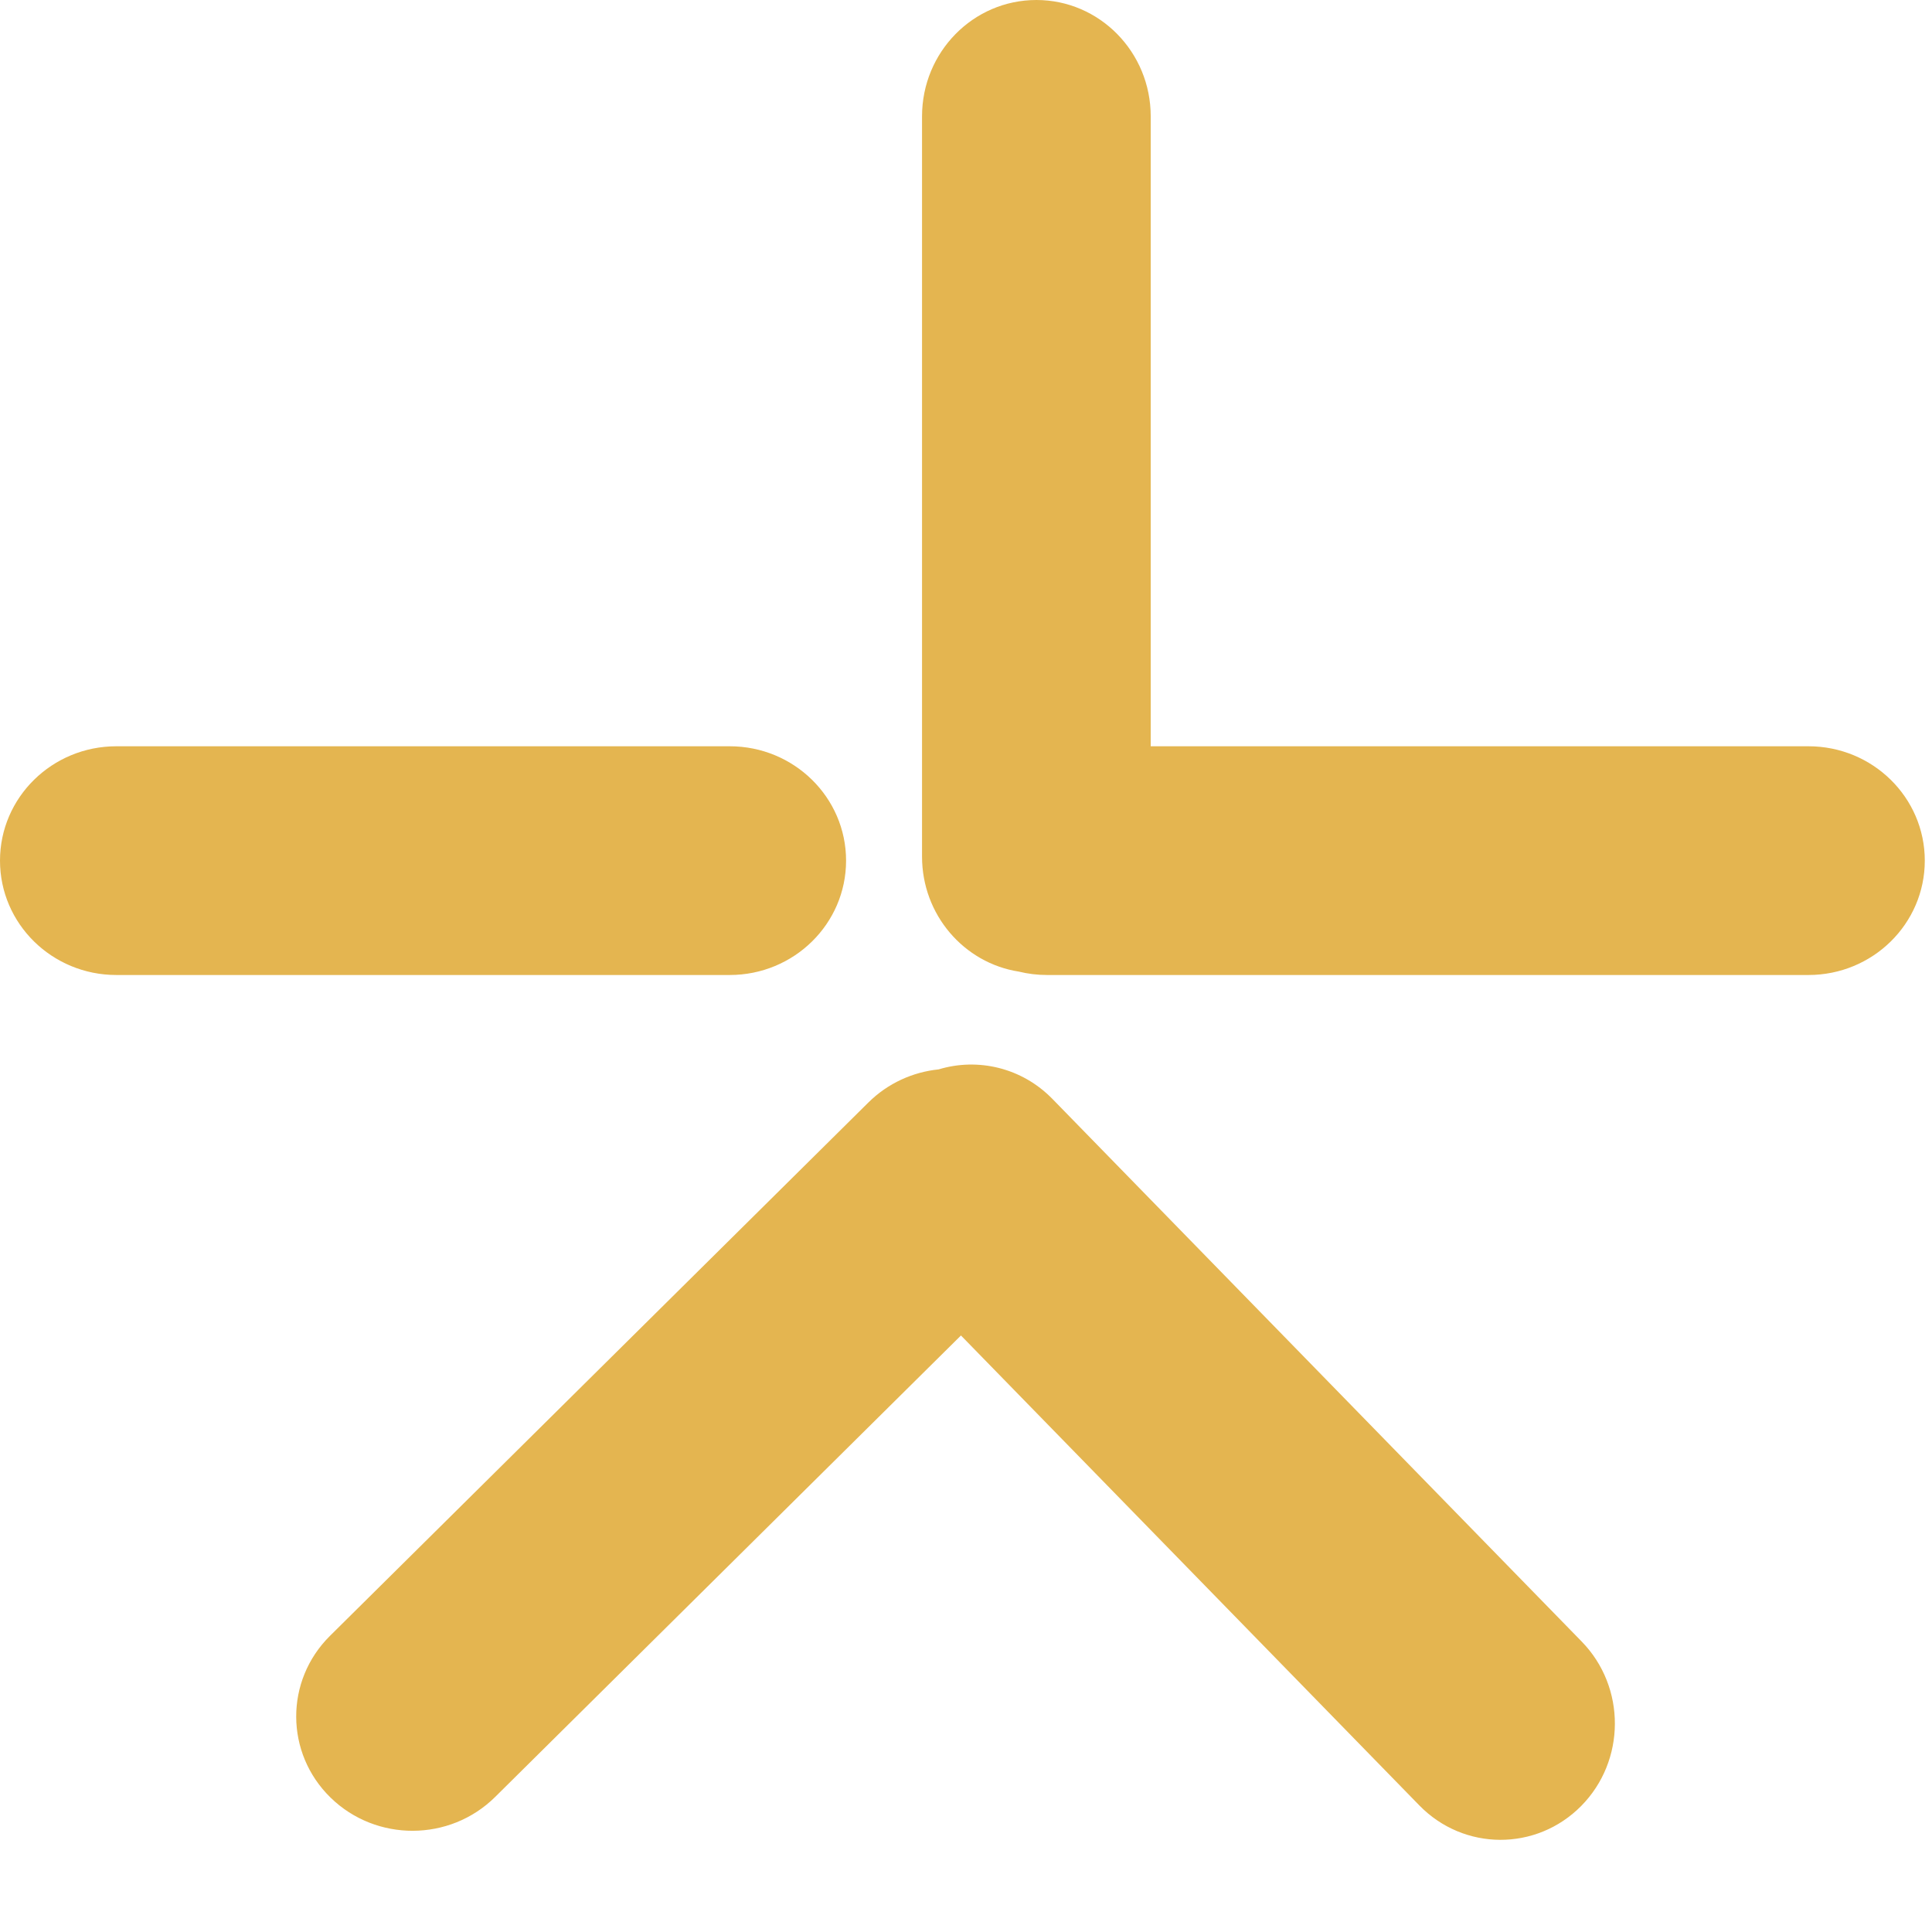<?xml version="1.0" encoding="UTF-8" standalone="no"?>
<svg
   xmlns:dc="http://purl.org/dc/elements/1.1/"
   xmlns:cc="http://creativecommons.org/ns#"
   xmlns:rdf="http://www.w3.org/1999/02/22-rdf-syntax-ns#"
   xmlns:svg="http://www.w3.org/2000/svg"
   xmlns="http://www.w3.org/2000/svg"
   xmlns:sodipodi="http://sodipodi.sourceforge.net/DTD/sodipodi-0.dtd"
   xmlns:inkscape="http://www.inkscape.org/namespaces/inkscape"
   width="41"
   height="41"
   viewBox="0 0 41 41"
   fill="none"
   version="1.1"
   id="svg30"
   sodipodi:docname="new-lykke-business-icon.svg"
   inkscape:version="0.92.4 (5da689c313, 2019-01-14)">
  <defs
     id="defs34" />
  <sodipodi:namedview
     pagecolor="#ffffff"
     bordercolor="#666666"
     borderopacity="1"
     objecttolerance="10"
     gridtolerance="10"
     guidetolerance="10"
     inkscape:pageopacity="0"
     inkscape:pageshadow="2"
     inkscape:window-width="2606"
     inkscape:window-height="1852"
     id="namedview32"
     showgrid="false"
     inkscape:zoom="4.6253687"
     inkscape:cx="121.569"
     inkscape:cy="51.179504"
     inkscape:window-x="0"
     inkscape:window-y="0"
     inkscape:window-maximized="0"
     inkscape:current-layer="svg30" />
  <path
     fill-rule="evenodd"
     clip-rule="evenodd"
     d="M19.567 18.179V2.469C19.567 1.105 20.653 0 21.994 0C23.334 0 24.42 1.105 24.42 2.469V15.837H38.378C39.742 15.837 40.847 16.924 40.847 18.264C40.847 19.604 39.742 20.691 38.378 20.691H22.219C22.013 20.691 21.812 20.666 21.621 20.619C20.457 20.437 19.567 19.414 19.567 18.179ZM2.469 20.691H15.486C16.85 20.691 17.955 19.604 17.955 18.264C17.955 16.924 16.85 15.837 15.486 15.837H2.469C1.105 15.837 0 16.924 0 18.264C0 19.604 1.105 20.691 2.469 20.691ZM19.919 22.694C20.748 22.443 21.682 22.653 22.334 23.321L33.566 34.836C34.51 35.804 34.504 37.367 33.553 38.328C32.601 39.288 31.065 39.282 30.121 38.314L20.393 28.341L10.507 38.135C9.546 39.086 7.983 39.092 7.015 38.148C6.048 37.204 6.042 35.668 7.002 34.716L18.428 23.397C18.844 22.985 19.374 22.75 19.919 22.694Z"
     fill="#E4B550"
     id="path28" />
</svg>
